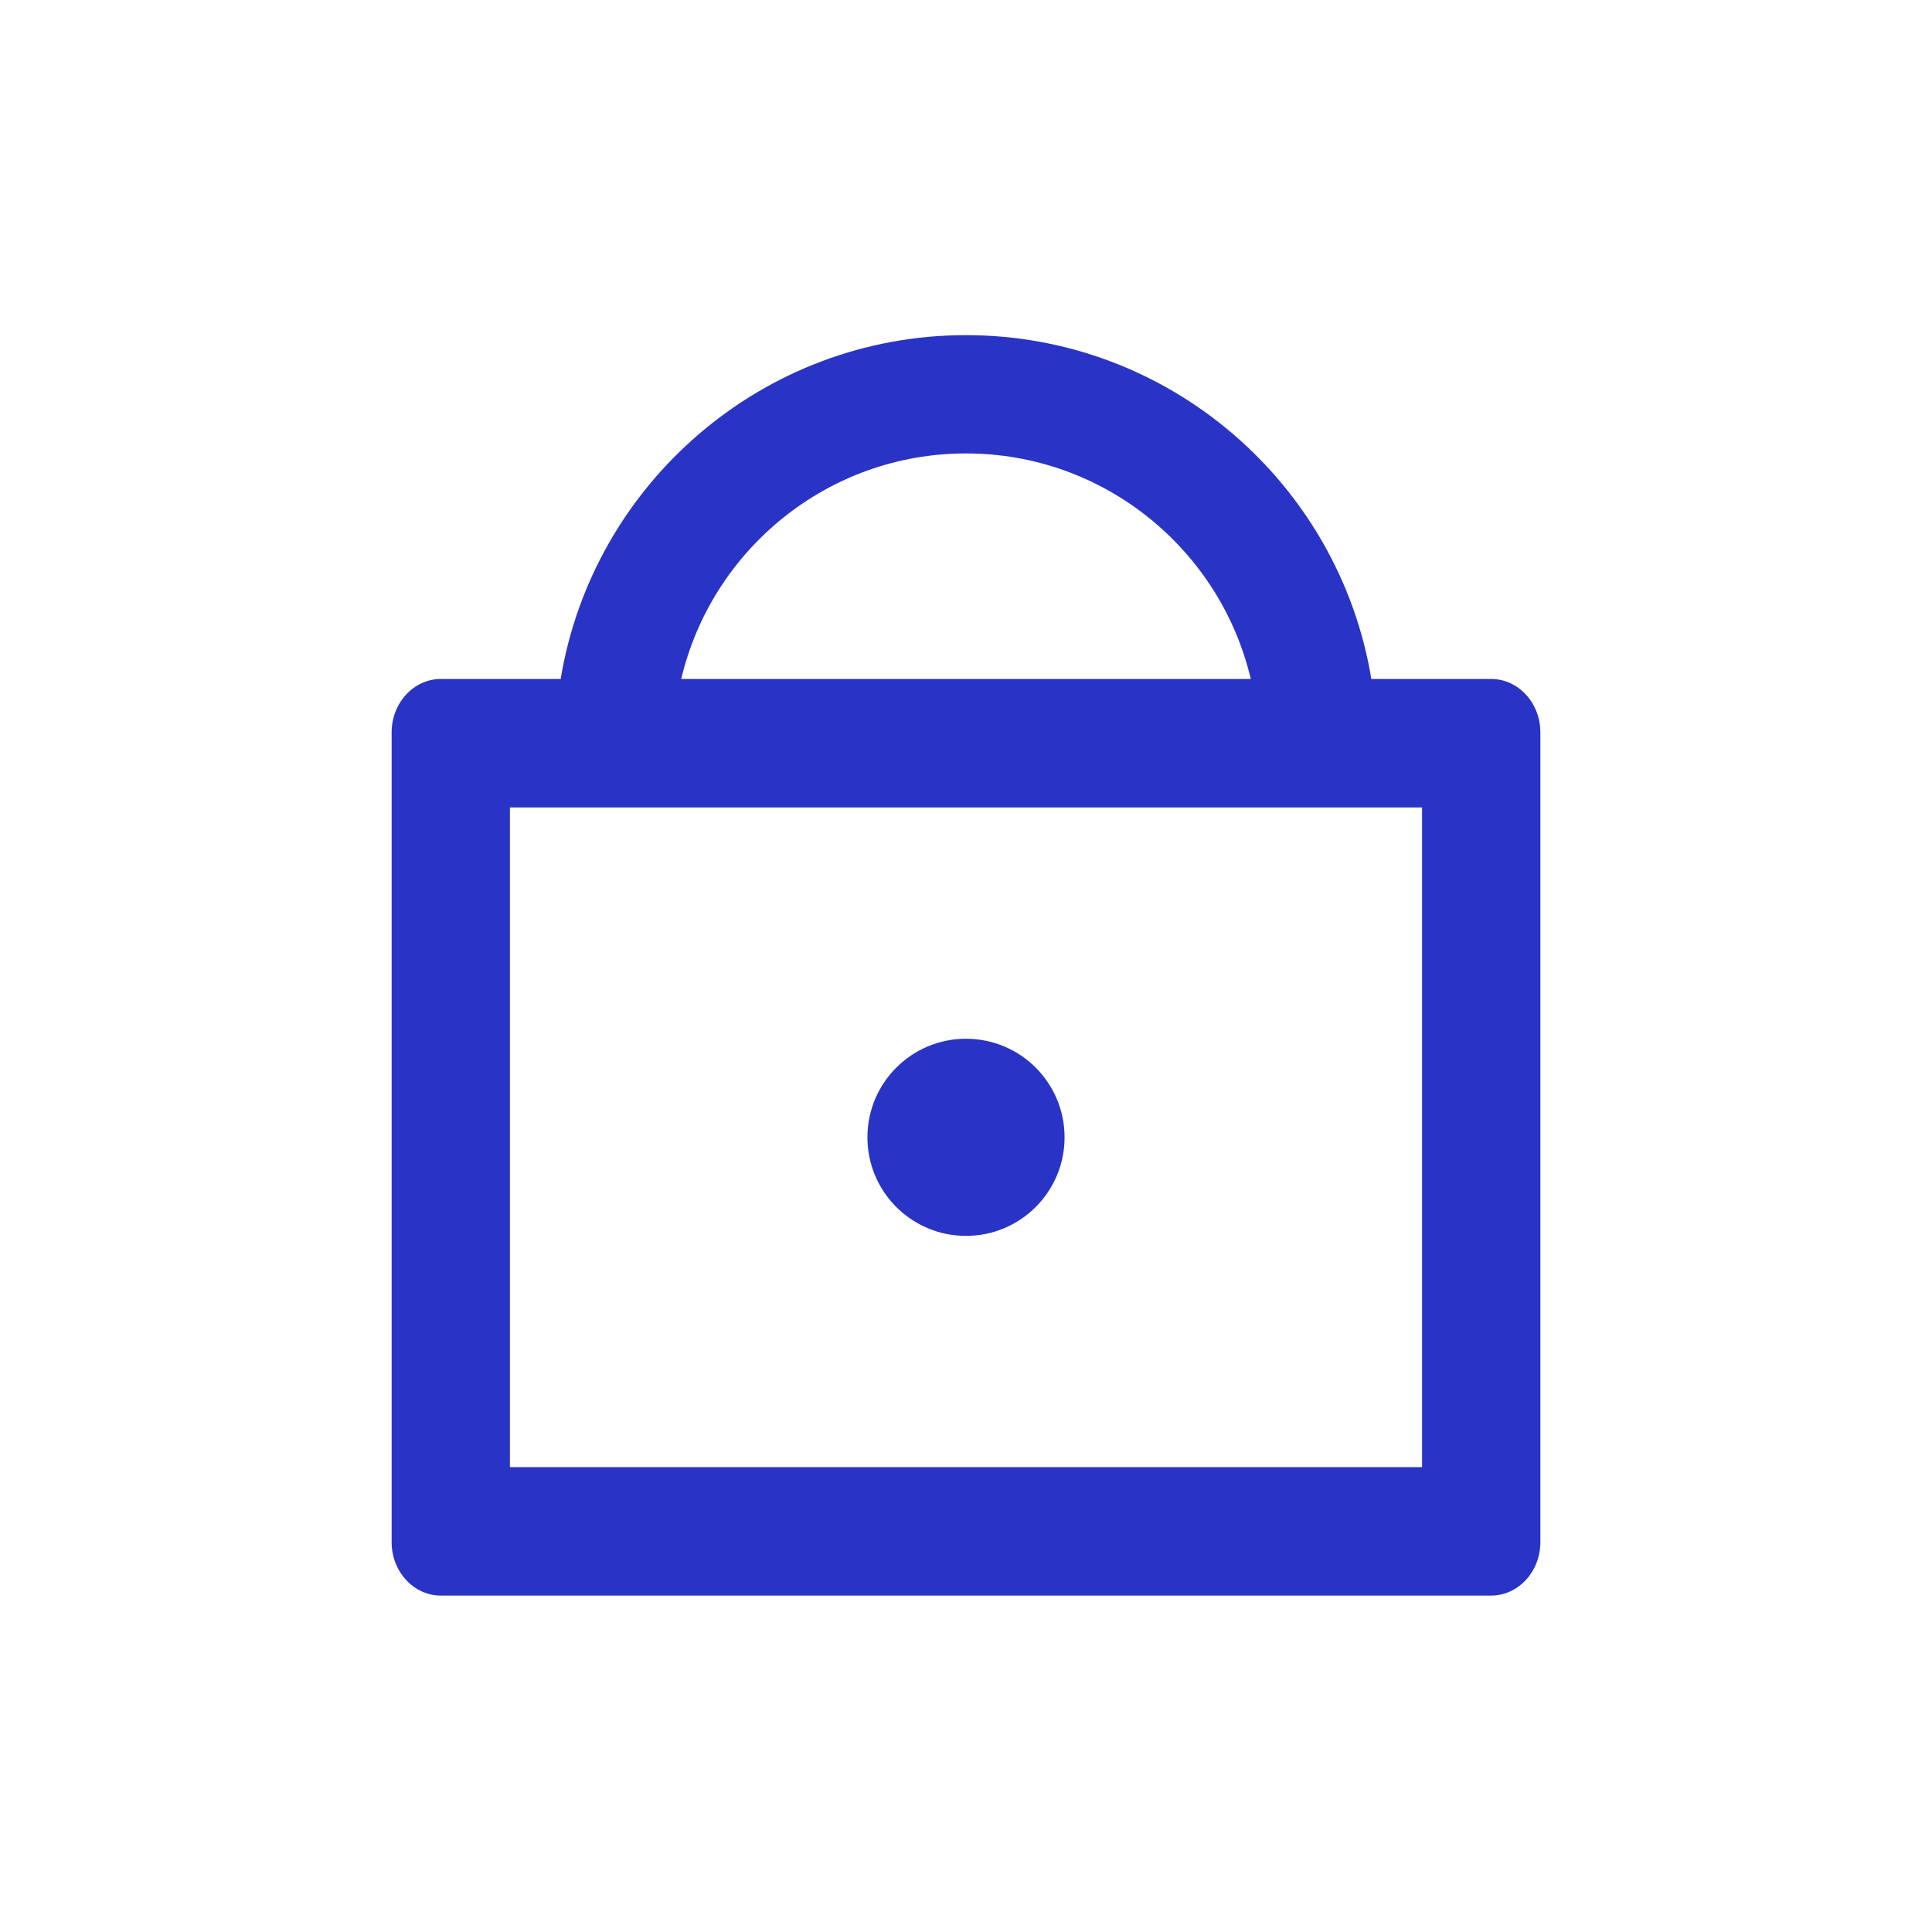 <?xml version="1.0" encoding="utf-8"?>
<!-- Generator: Adobe Illustrator 24.3.0, SVG Export Plug-In . SVG Version: 6.00 Build 0)  -->
<svg version="1.1" id="Icon_Set" xmlns="http://www.w3.org/2000/svg" xmlns:xlink="http://www.w3.org/1999/xlink" x="0px" y="0px"
	 viewBox="0 0 196 196" style="enable-background:new 0 0 196 196;" xml:space="preserve">
<style type="text/css">
	.st0{fill:#2933C5;}
	.st1{fill:none;}
	.st2{fill:#2933C5;stroke:#2933C5;stroke-width:0.25;stroke-miterlimit:10;}
	.st3{fill:#2933BC;}
	.st4{fill:#1CB69A;}
	.st5{fill:#FFFFFF;}
	.st6{fill:#F64066;}
</style>
<g>
	<rect class="st1" width="196" height="196"/>
	<path class="st0" d="M151.27,68.88h-12.15C135.86,49.12,118.67,34,98,34S60.14,49.12,56.88,68.88H44.73c-2.76,0-5,2.43-5,5.43
		v82.13c0,3,2.24,5.43,5,5.43h106.54c2.76,0,5-2.43,5-5.43V74.31C156.27,71.31,154.03,68.88,151.27,68.88z M98,46
		c14.03,0,25.8,9.78,28.89,22.88H69.11C72.2,55.78,83.97,46,98,46z M144.27,148.84H51.73V81.92h92.54V148.84z"/>
	<circle class="st0" cx="98" cy="115.38" r="10"/>
</g>
</svg>
